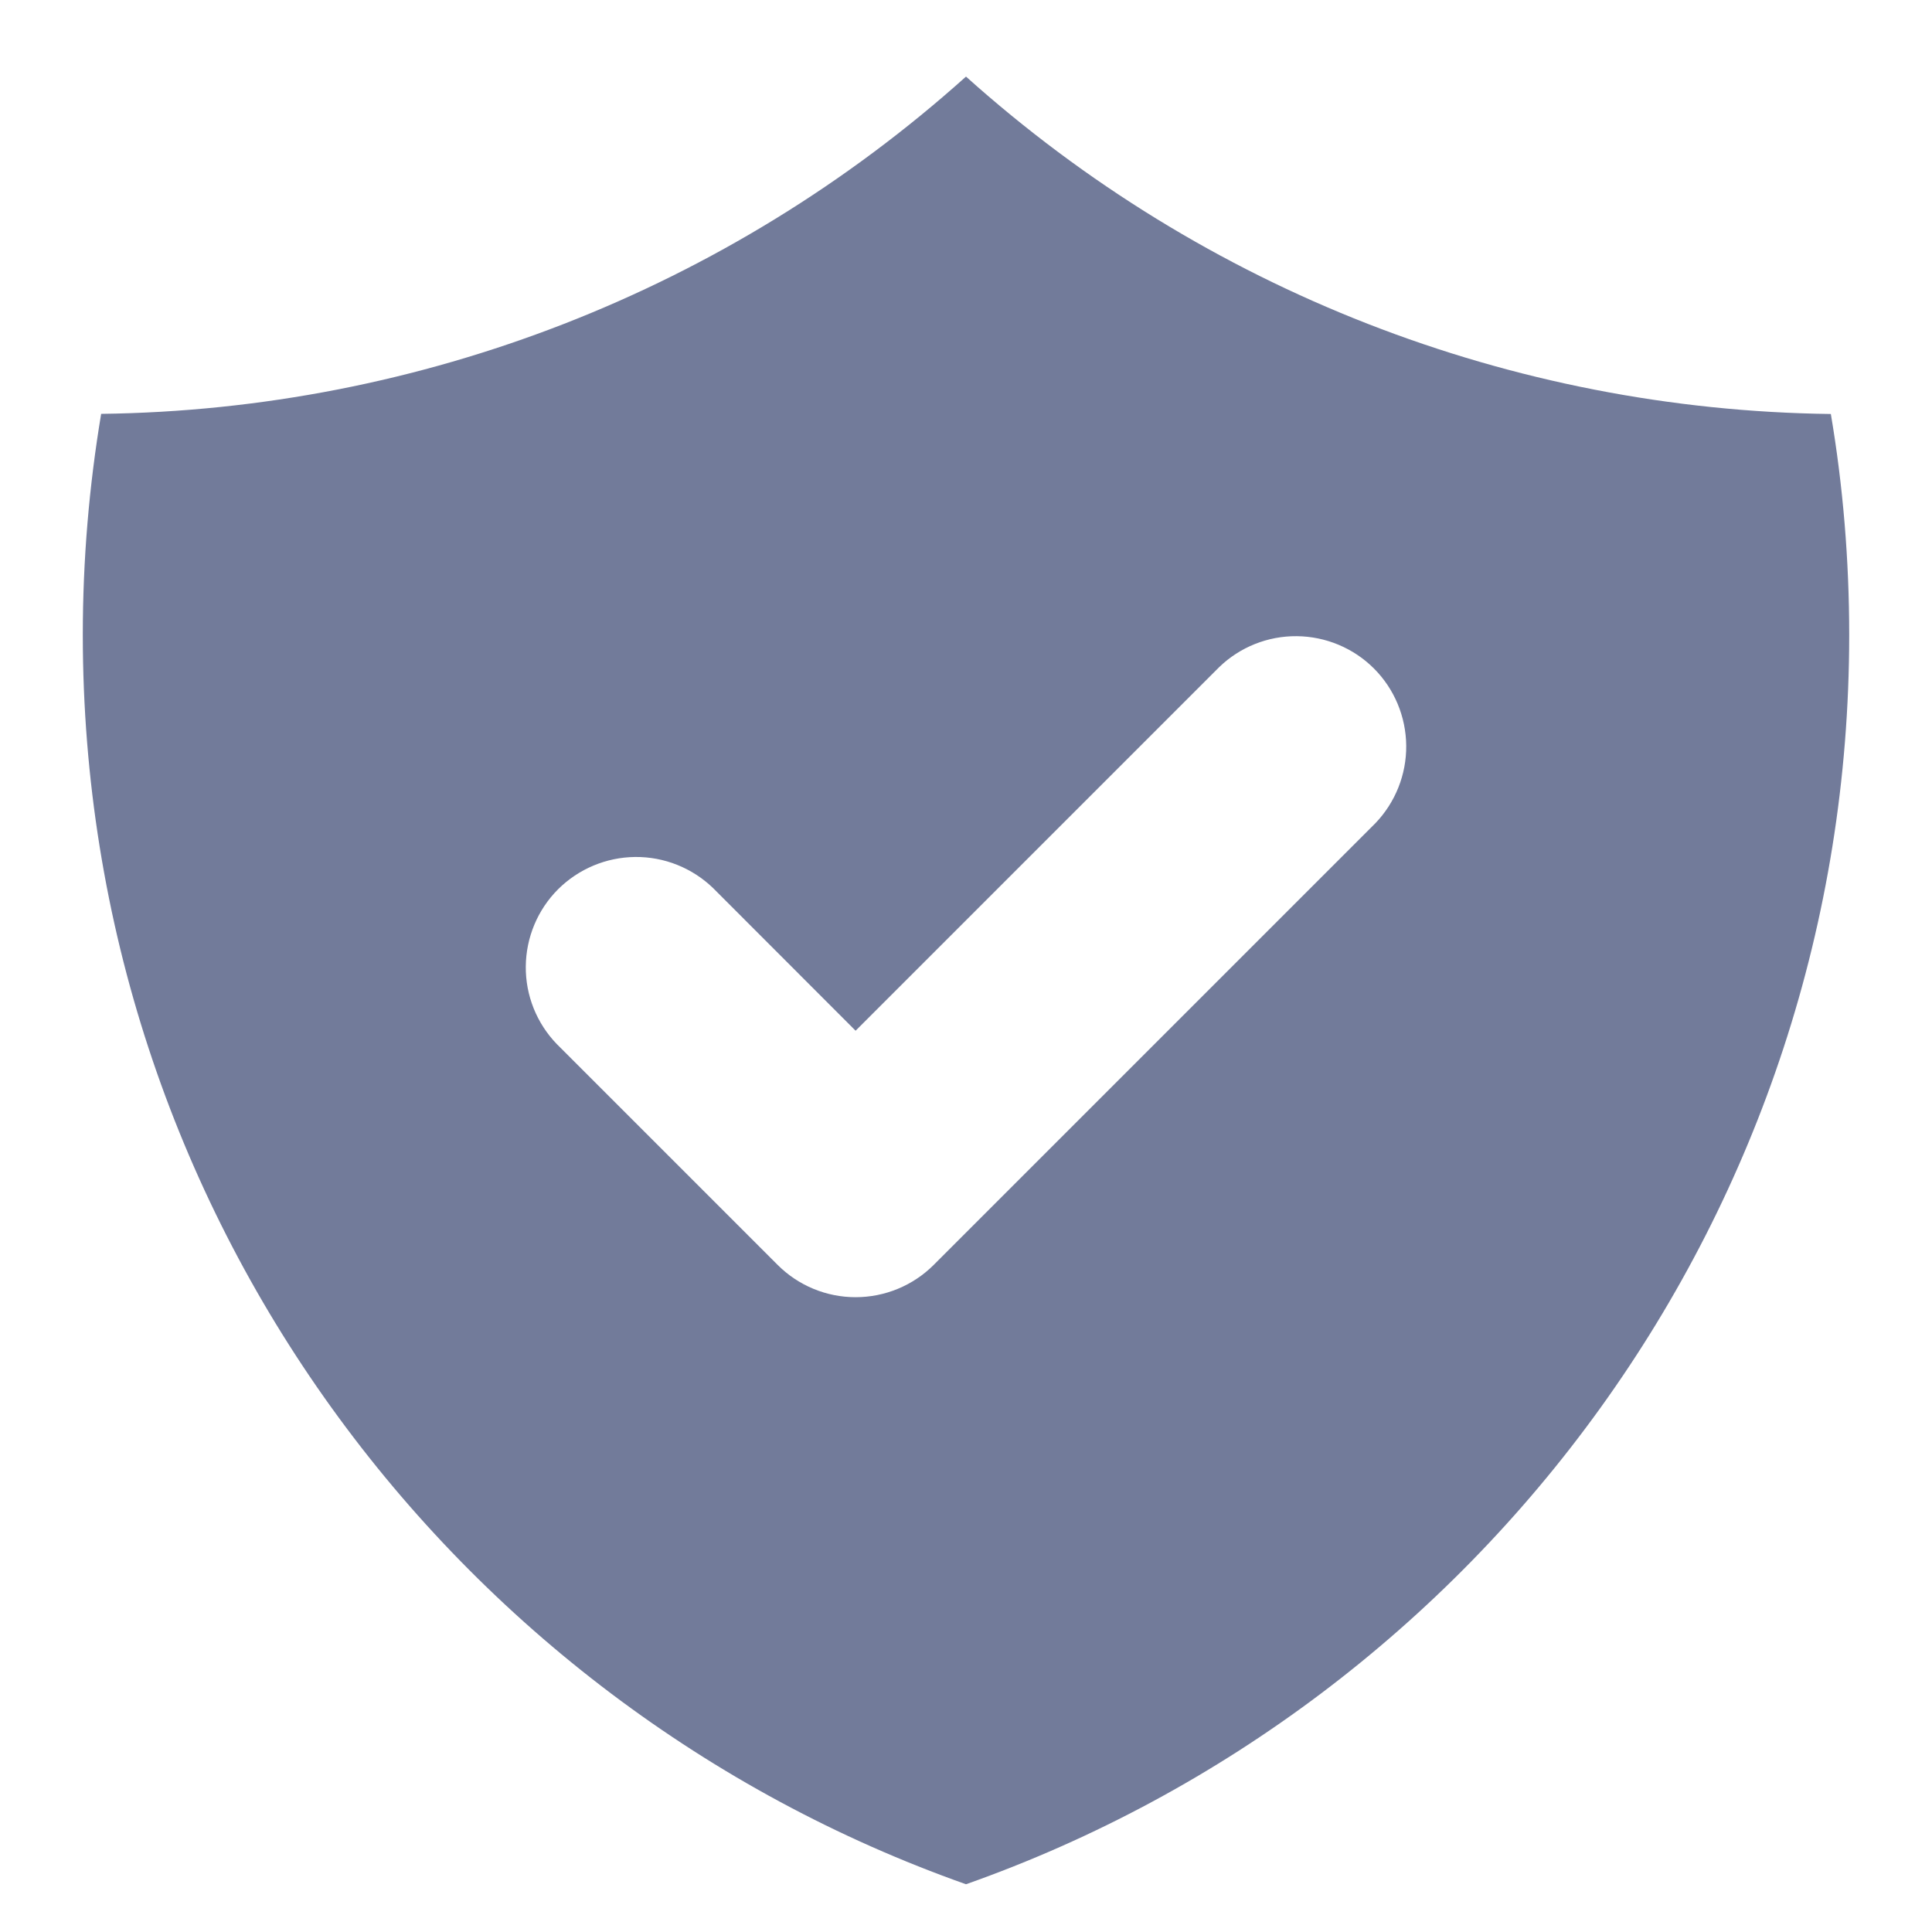 <svg width="14" height="14" viewBox="0 0 14 14" fill="none" xmlns="http://www.w3.org/2000/svg">
<path fill-rule="evenodd" clip-rule="evenodd" d="M0.733 2.999C3.049 2.97 5.276 2.102 7 0.555C8.724 2.102 10.951 2.971 13.267 3C13.355 3.52 13.4 4.056 13.4 4.601C13.4 8.781 10.728 12.337 7 13.654C3.272 12.336 0.6 8.78 0.6 4.6C0.6 4.054 0.646 3.52 0.733 2.999ZM9.966 5.966C10.111 5.815 10.192 5.613 10.19 5.403C10.188 5.193 10.104 4.992 9.956 4.844C9.808 4.696 9.607 4.612 9.397 4.61C9.187 4.608 8.985 4.689 8.835 4.834L6.2 7.469L5.166 6.434C5.015 6.289 4.813 6.208 4.603 6.21C4.393 6.212 4.193 6.296 4.044 6.444C3.896 6.592 3.812 6.793 3.81 7.003C3.808 7.213 3.889 7.415 4.035 7.566L5.635 9.166C5.785 9.316 5.988 9.4 6.2 9.4C6.412 9.4 6.616 9.316 6.766 9.166L9.966 5.966Z" fill="#05144B" fill-opacity="0.56"/>
</svg>
